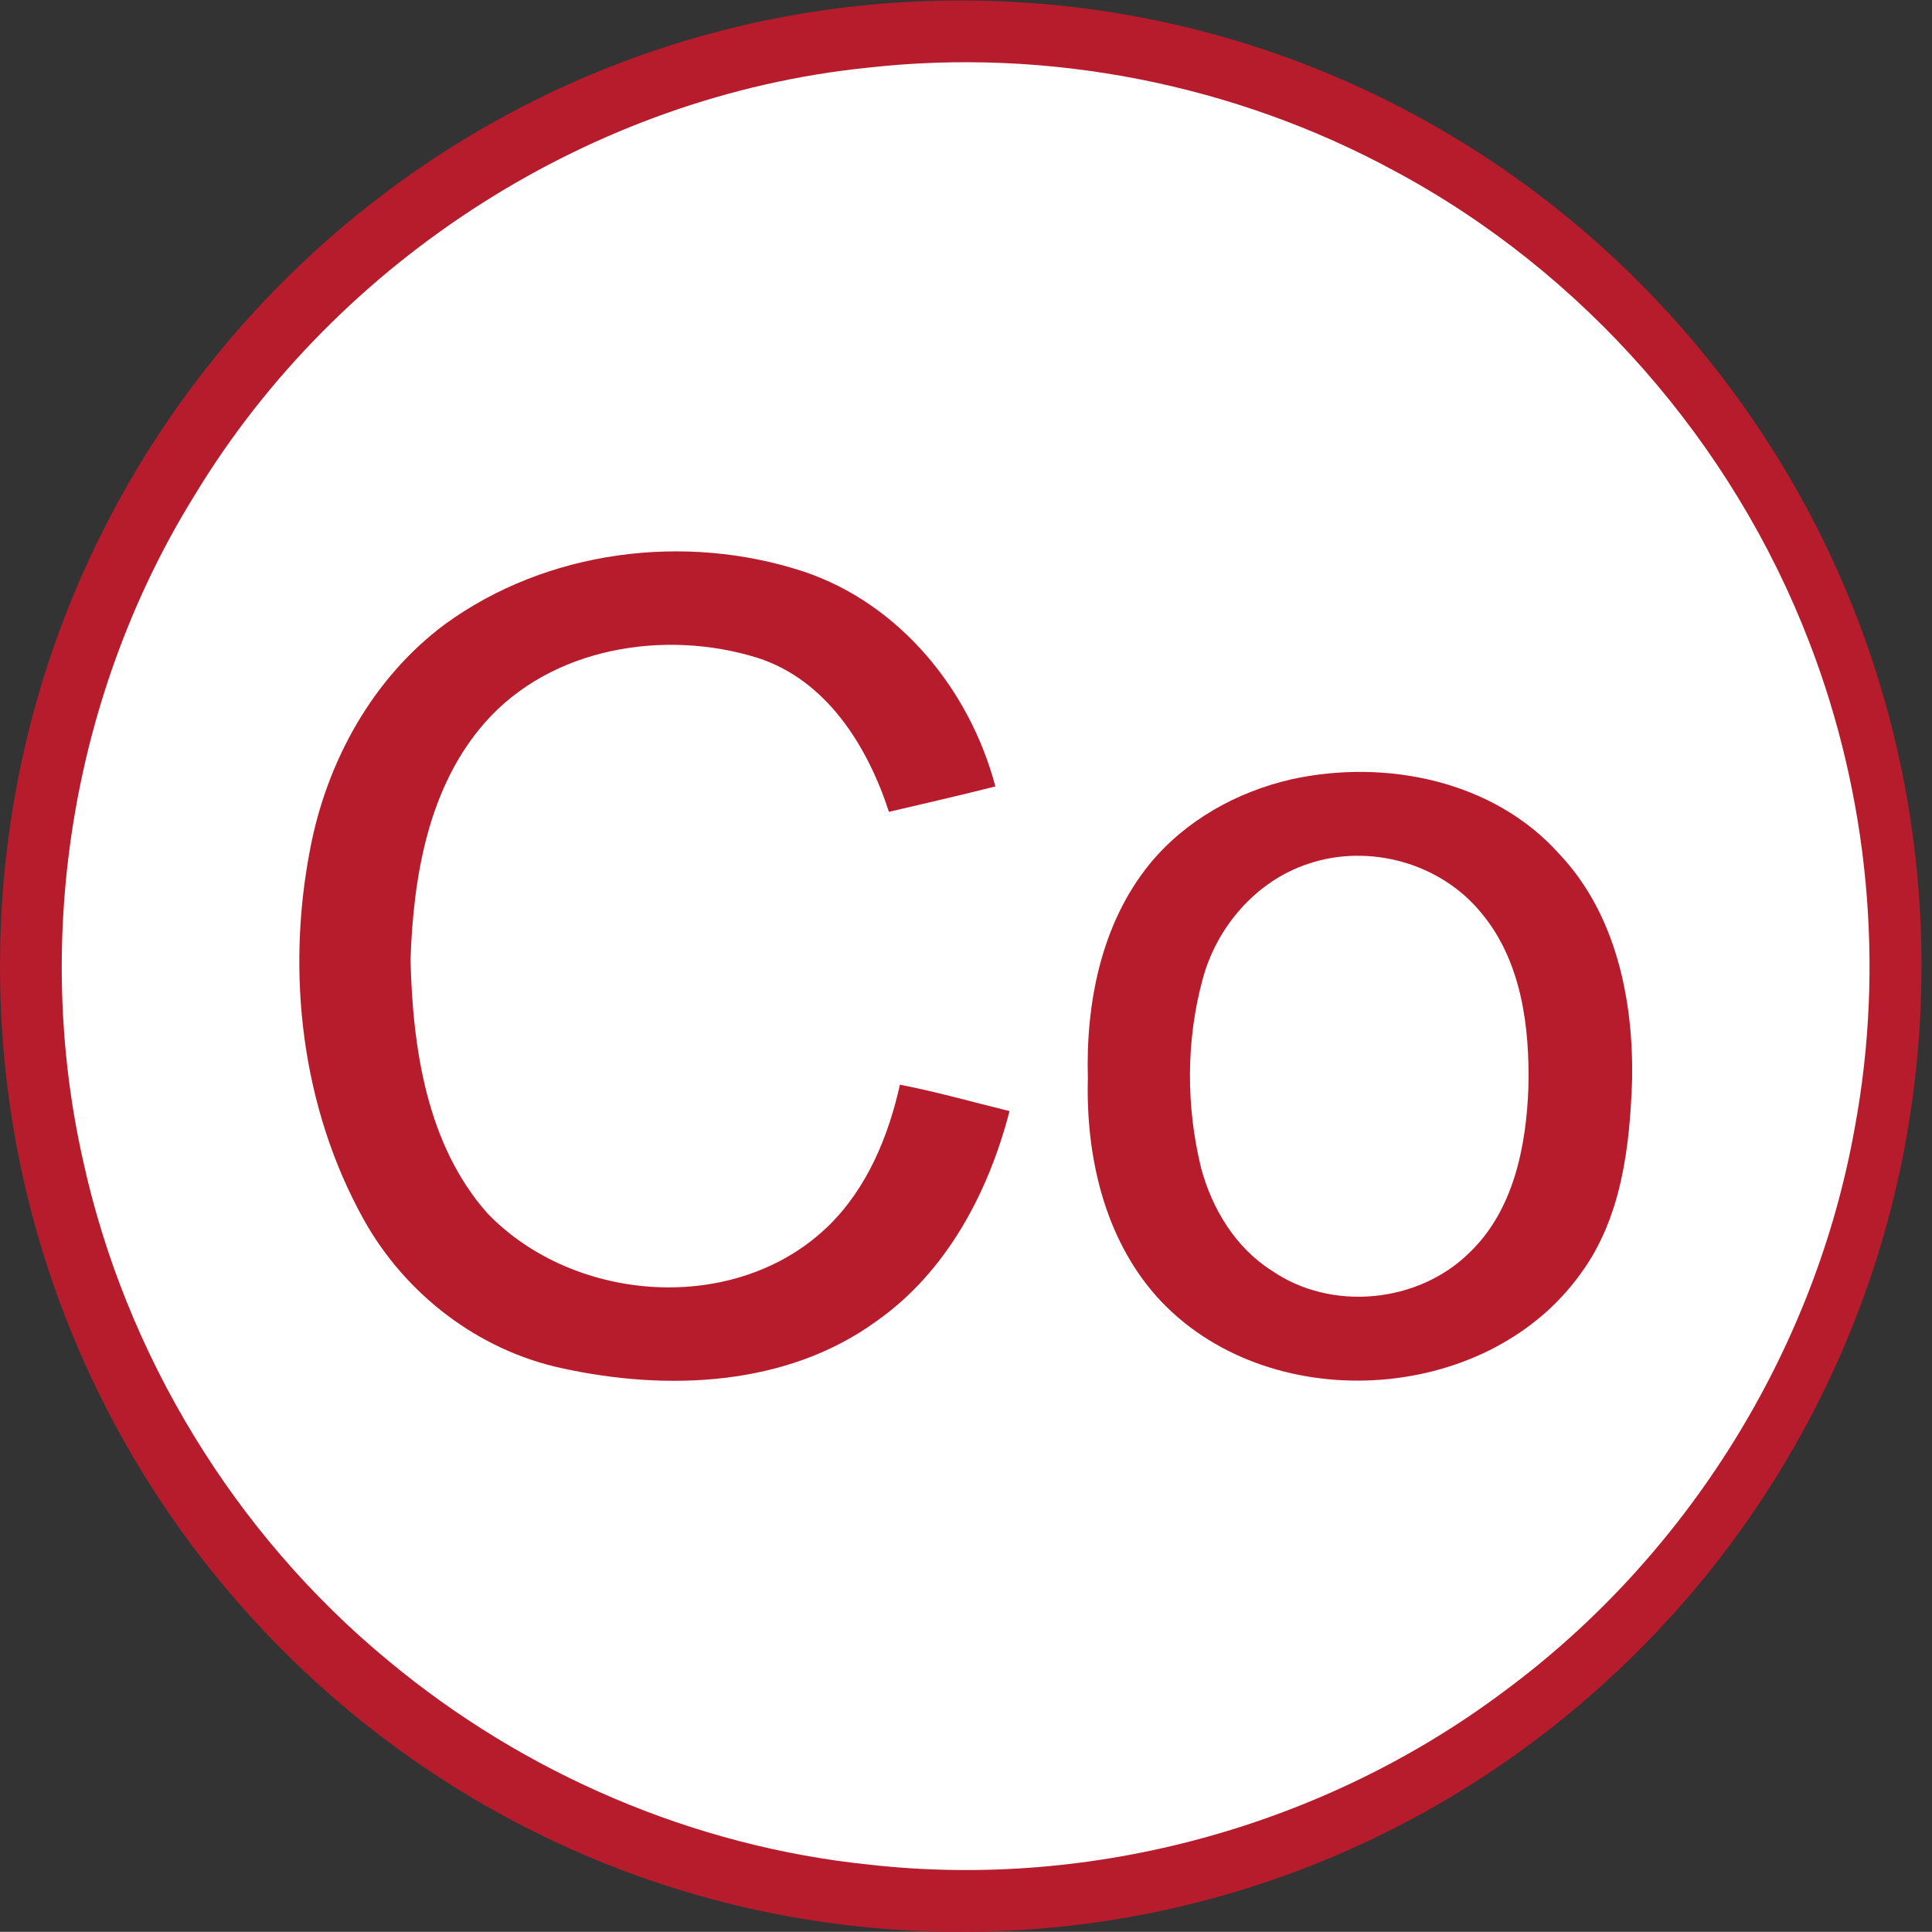 <?xml version="1.0" encoding="UTF-8" standalone="no"?>
<!-- Created with Inkscape (http://www.inkscape.org/) -->

<svg
   version="1.1"
   id="svg2"
   xml:space="preserve"
   width="260.337"
   height="260.319"
   viewBox="0 0 260.337 260.319"
   xmlns="http://www.w3.org/2000/svg"
   xmlns:svg="http://www.w3.org/2000/svg"><rect x="0" y="0" width="260.337" height="260.319" fill="#333333" stroke="none"/><defs
     id="defs6"><clipPath
       clipPathUnits="userSpaceOnUse"
       id="clipPath16"><path
         d="M 0,195.239 H 195.253 V 0 H 0 Z"
         id="path14" /></clipPath></defs><g
     id="g8"
     transform="matrix(1.333,0,0,-1.333,0,260.319)"><g
       id="g10"><g
         id="g12"
         clip-path="url(#clipPath16)"><g
           id="g18"
           transform="translate(194.239,97.62)"><path
             d="m 0,0 c 0,-53.914 -43.482,-97.62 -97.12,-97.62 -53.637,0 -97.119,43.706 -97.119,97.62 0,53.914 43.482,97.62 97.119,97.62 C -43.482,97.62 0,53.914 0,0"
             style="fill:#b71c2d;fill-opacity:1;fill-rule:nonzero;stroke:none"
             id="path20" /></g><g
           id="g22"
           transform="translate(87.66,188.439)"><path
             d="m 0,0 c 18.27,2.07 37.13,-1.65 53.29,-10.42 19.09,-10.22 34.22,-27.5 41.97,-47.71 5.96,-15.48 7.61,-32.61 4.59,-48.931 -4,-22.62 -17.02,-43.469 -35.5,-57.089 -18.15,-13.59 -41.52,-20.031 -64.07,-17.5 -17.82,1.82 -34.96,9.19 -48.71,20.64 -15.53,12.82 -26.56,30.949 -30.85,50.619 -5.11,22.781 -0.96,47.501 11.39,67.331 C -53.46,-19.3 -27.69,-2.84 0,0"
             style="fill:#ffffff;fill-opacity:1;fill-rule:nonzero;stroke:none"
             id="path24" /></g><g
           id="g26"
           transform="translate(44.97,132.179)"><path
             d="m 0,0 c 10.28,7.5 24.27,9.28 36.27,5.33 9.71,-3.25 16.8,-11.97 19.38,-21.72 -3.57,-0.91 -7.17,-1.72 -10.76,-2.57 -2.15,6.63 -6.31,13.34 -13.29,15.57 -9.36,2.92 -20.82,1.08 -27.52,-6.51 -5.76,-6.53 -7.27,-15.6 -7.55,-24.02 0.22,-8.95 1.63,-18.68 7.77,-25.62 8.81,-9.16 25.23,-10.32 34.51,-1.24 3.88,3.81 6.03,9.01 7.19,14.24 3.73,-0.72 7.39,-1.77 11.08,-2.669 -2.13,-8.241 -6.37,-16.271 -13.47,-21.25 -9.09,-6.601 -21.17,-7.071 -31.79,-4.741 -8.47,1.82 -15.86,7.52 -20.04,15.06 -6.26,11.27 -7.84,24.84 -5.4,37.41 C -11.95,-13.88 -7.29,-5.42 0,0"
             style="fill:#b71c2d;fill-opacity:1;fill-rule:nonzero;stroke:none"
             id="path28" /></g><g
           id="g30"
           transform="translate(130.55,116.509)"><path
             d="m 0,0 c 9.51,2.09 20.48,-0.11 27.13,-7.61 5.67,-6.03 7.431,-14.63 7.31,-22.67 -0.23,-6.79 -1.04,-14.02 -5.19,-19.67 -9.59,-13.42 -31.89,-14.58 -42.88,-2.33 -5.309,5.97 -7.16,14.24 -6.95,22.04 -0.22,7.6 1.34,15.63 6.23,21.66 3.6,4.41 8.83,7.32 14.35,8.58"
             style="fill:#b71c2d;fill-opacity:1;fill-rule:nonzero;stroke:none"
             id="path32" /></g><g
           id="g34"
           transform="translate(132.22,107.959)"><path
             d="m 0,0 c 6.16,2.1 13.42,0.09 17.53,-4.97 4.071,-4.88 4.901,-11.54 4.75,-17.68 -0.219,-5.94 -1.5,-12.391 -5.969,-16.66 -5.181,-5.11 -13.96,-5.95 -19.96,-1.811 -3.681,2.321 -6.051,6.261 -7.161,10.401 -1.52,6.24 -1.52,12.86 0.161,19.059 C -9.229,-6.37 -5.25,-1.74 0,0"
             style="fill:#ffffff;fill-opacity:1;fill-rule:nonzero;stroke:none"
             id="path36" /></g></g></g></g></svg>
